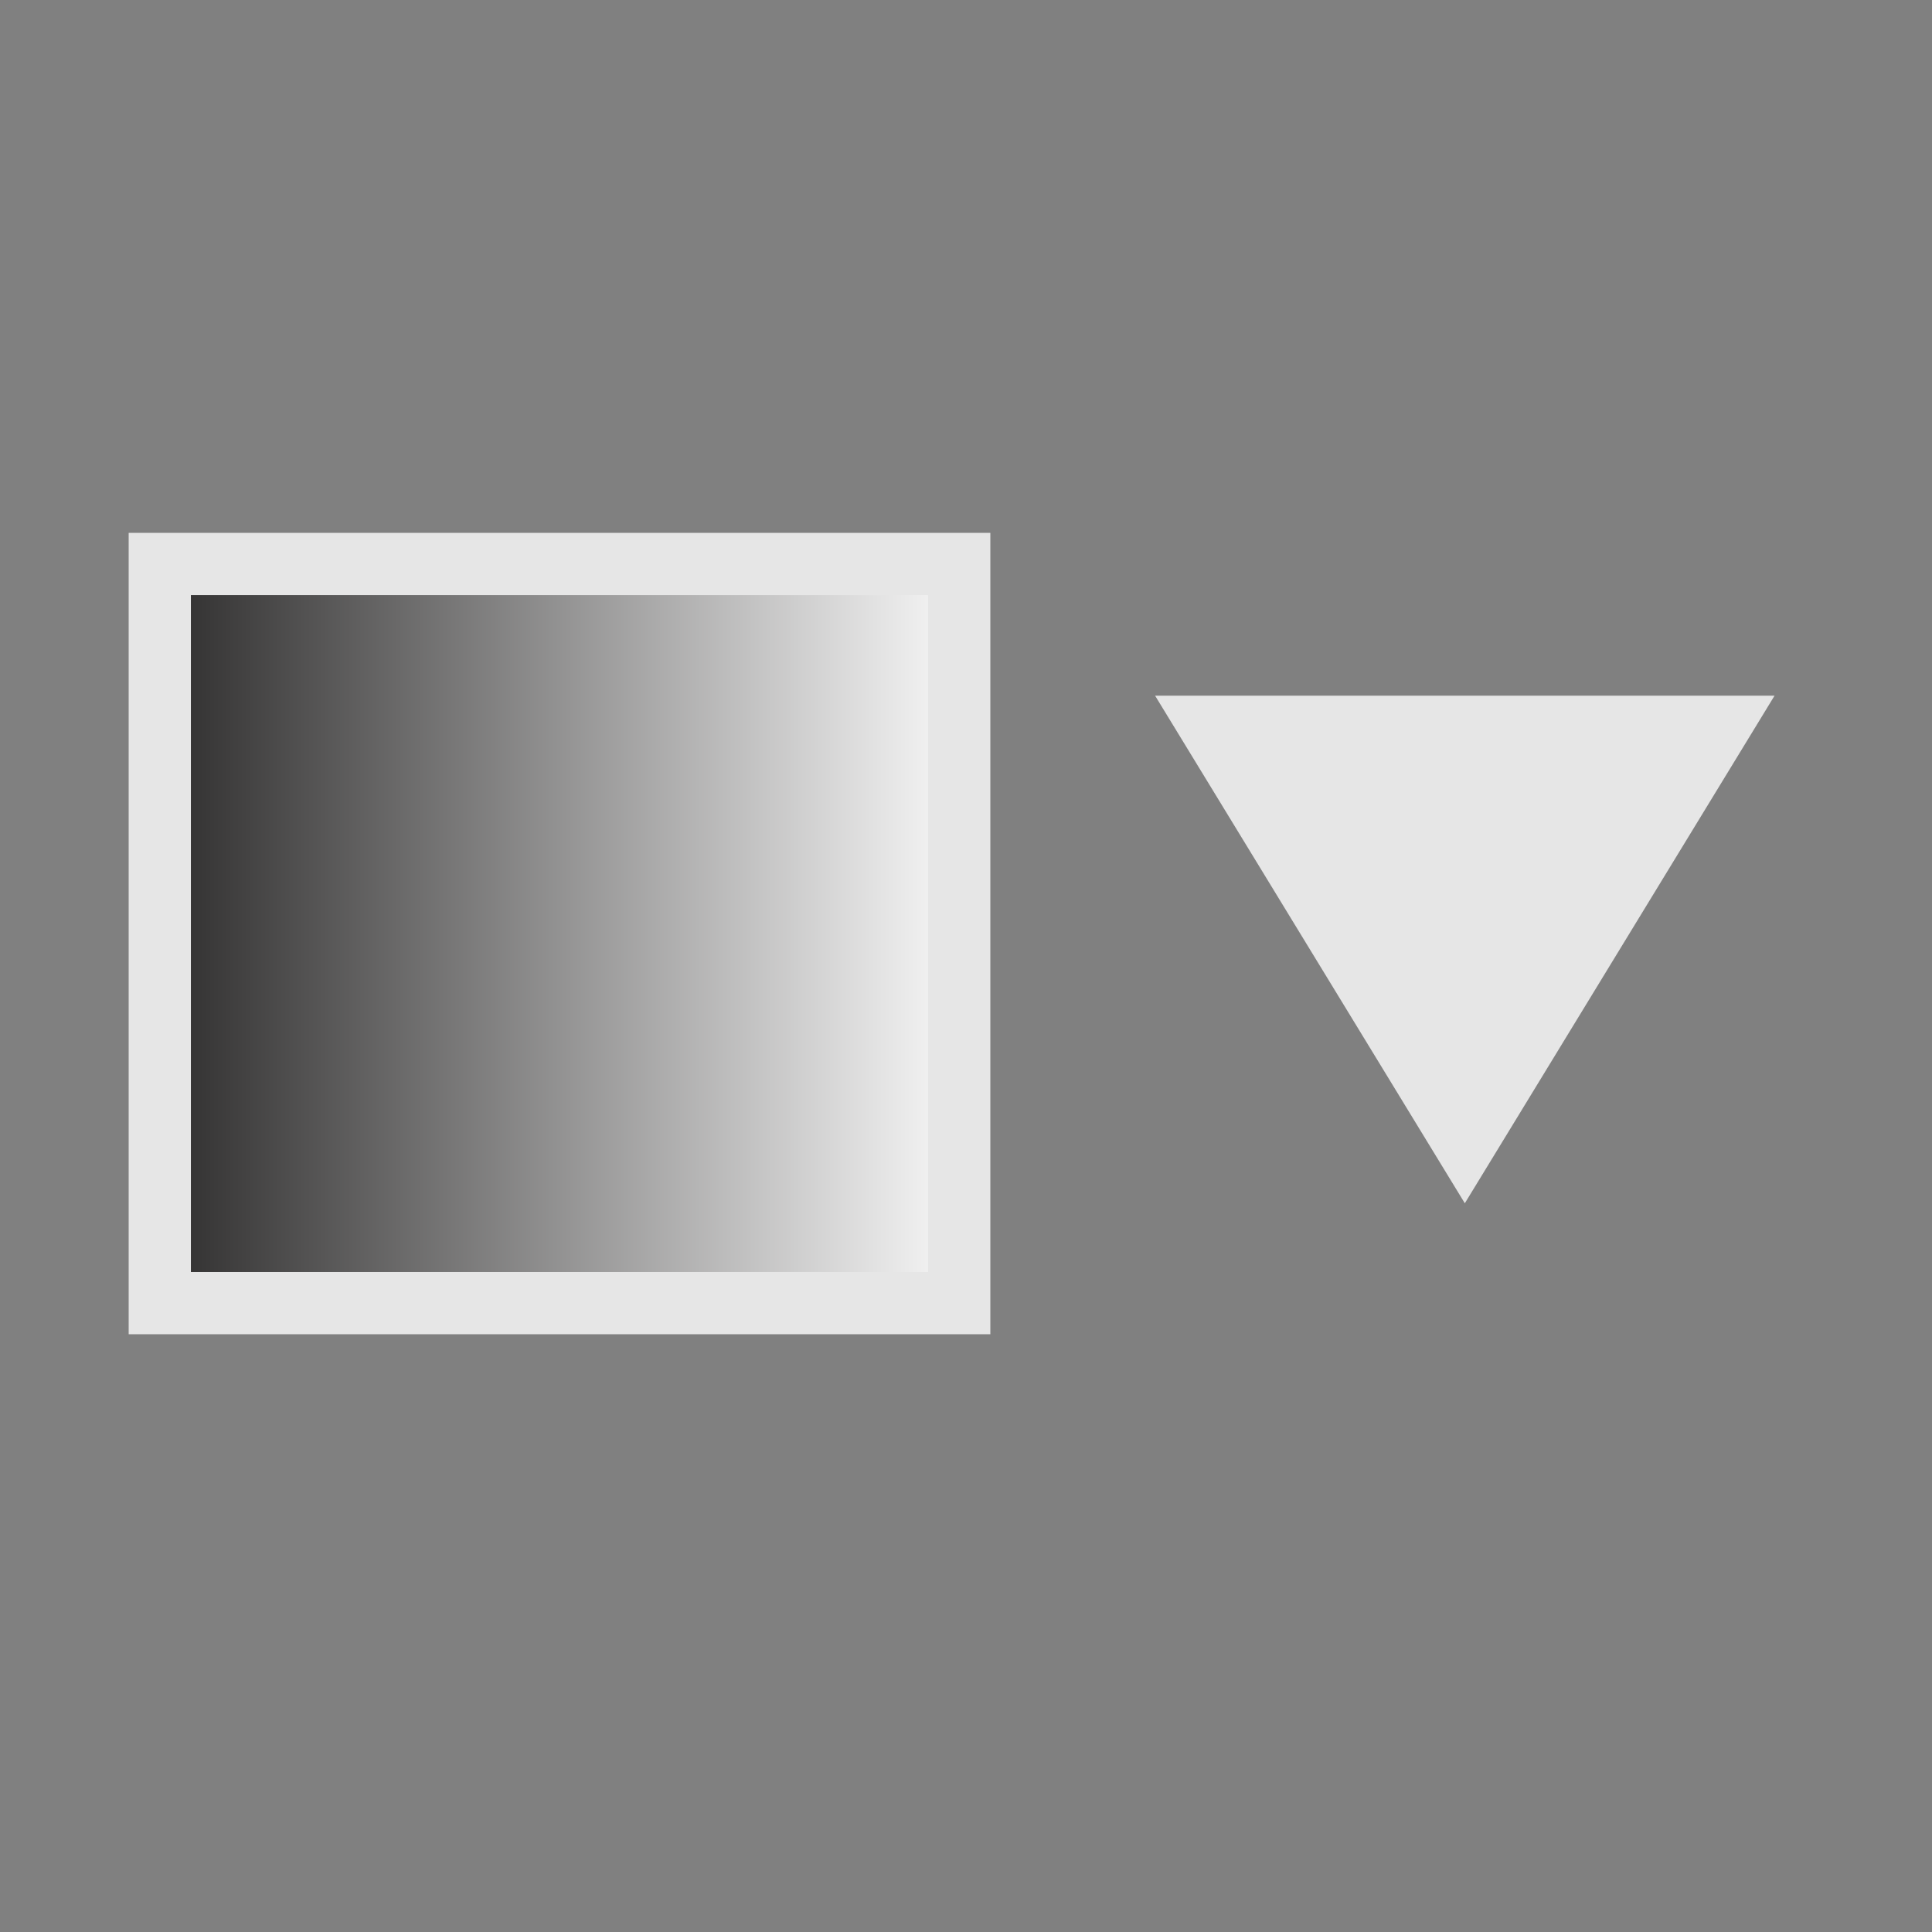 <?xml version="1.0" encoding="UTF-8" standalone="no"?>
<!-- Created with Inkscape (http://www.inkscape.org/) -->

<svg
   xmlns:dc="http://purl.org/dc/elements/1.1/"
   xmlns:cc="http://creativecommons.org/ns#"
   xmlns:rdf="http://www.w3.org/1999/02/22-rdf-syntax-ns#"
   xmlns:svg="http://www.w3.org/2000/svg"
   xmlns="http://www.w3.org/2000/svg"
   xmlns:xlink="http://www.w3.org/1999/xlink"
   xmlns:sodipodi="http://sodipodi.sourceforge.net/DTD/sodipodi-0.dtd"
   xmlns:inkscape="http://www.inkscape.org/namespaces/inkscape"
   width="24"
   height="24"
   id="svg3760"
   version="1.1"
   inkscape:version="0.91 r13725"
   sodipodi:docname="light_lightness-decrease.svg">
  <rect width="100%" height="100%" fill="#808080" stroke="none"/>
  <defs
     id="defs3762">
    <linearGradient
       inkscape:collect="always"
       xlink:href="#linearGradient6577"
       id="linearGradient6142-6"
       x1="15.035"
       y1="253.128"
       x2="22.476"
       y2="253.128"
       gradientUnits="userSpaceOnUse"
       gradientTransform="matrix(1.403,0,0,1.403,531.045,262.987)" />
    <linearGradient
       id="linearGradient6577"
       inkscape:collect="always">
      <stop
         id="stop6565"
         offset="0"
         style="stop-color:#2b2a2a;stop-opacity:1" />
      <stop
         id="stop6575"
         offset="1"
         style="stop-color:#ffffff;stop-opacity:1" />
    </linearGradient>
  </defs>
  <sodipodi:namedview
     id="base"
     pagecolor="#ffffff"
     bordercolor="#666666"
     borderopacity="1.0"
     inkscape:pageopacity="0.0"
     inkscape:pageshadow="2"
     inkscape:zoom="14.924466"
     inkscape:cx="20.712105"
     inkscape:cy="16.501503"
     inkscape:document-units="px"
     inkscape:current-layer="layer1"
     showgrid="false"
     fit-margin-top="0"
     fit-margin-left="0"
     fit-margin-right="0"
     fit-margin-bottom="0"
     inkscape:window-width="1293"
     inkscape:window-height="665"
     inkscape:window-x="1938"
     inkscape:window-y="161"
     inkscape:window-maximized="0"
     inkscape:showpageshadow="false">
    <sodipodi:guide
       position="-16,18"
       orientation="24,0"
       id="guide4115"
       inkscape:locked="false" />
    <sodipodi:guide
       position="-1.4433594e-05,1.1816406e-05"
       orientation="0,24"
       id="guide4117"
       inkscape:locked="false" />
    <sodipodi:guide
       position="24,1.1816406e-05"
       orientation="-24,0"
       id="guide4119"
       inkscape:locked="false" />
    <sodipodi:guide
       position="24,24"
       orientation="0,-24"
       id="guide4121"
       inkscape:locked="false" />
    <sodipodi:guide
       position="3,21"
       orientation="18,0"
       id="guide4123"
       inkscape:locked="false" />
    <sodipodi:guide
       position="3,3"
       orientation="0,18"
       id="guide4125"
       inkscape:locked="false" />
    <sodipodi:guide
       position="26,7"
       orientation="-18,0"
       id="guide4127"
       inkscape:locked="false" />
    <sodipodi:guide
       position="21,21"
       orientation="0,-18"
       id="guide4129"
       inkscape:locked="false" />
    <sodipodi:guide
       position="4,20"
       orientation="16,0"
       id="guide4131"
       inkscape:locked="false" />
    <sodipodi:guide
       position="4,4"
       orientation="0,16"
       id="guide4133"
       inkscape:locked="false" />
    <sodipodi:guide
       position="20,20"
       orientation="0,-16"
       id="guide4137"
       inkscape:locked="false" />
    <inkscape:grid
       type="xygrid"
       id="grid4139" />
  </sodipodi:namedview>
  <g
     inkscape:label="Capa 1"
     inkscape:groupmode="layer"
     id="layer1"
     transform="translate(-550.286,-606.648)">
    <path
       sodipodi:type="star"
       style="fill:#e6e6e6;fill-opacity:1;stroke:none;stroke-width:0.471;stroke-miterlimit:4;stroke-dasharray:none;stroke-opacity:1"
       id="path6465-9-1-7"
       sodipodi:sides="3"
       sodipodi:cx="14.263792"
       sodipodi:cy="271.25827"
       sodipodi:r1="1.6301788"
       sodipodi:r2="0.8150894"
       sodipodi:arg1="0.52359878"
       sodipodi:arg2="1.5707963"
       inkscape:flatsided="false"
       inkscape:rounded="0"
       inkscape:randomized="0"
       d="m 15.676,272.073 -1.412,0 -1.412,0 0.706,-1.223 0.706,-1.223 0.706,1.223 z"
       inkscape:transform-center-y="0.27795289"
       transform="matrix(-2.725,0,0,-2.578,607.352,1316.694)"
       inkscape:transform-center-x="-1.378337e-05" />
    <rect
       style="fill:url(#linearGradient6142-6);fill-opacity:1;stroke:#e6e6e6;stroke-width:0.773;stroke-miterlimit:4;stroke-dasharray:none;stroke-opacity:1"
       id="rect4583-8-93"
       width="9.931"
       height="9.182"
       x="552.271"
       y="613.654" />
  </g>
</svg>
